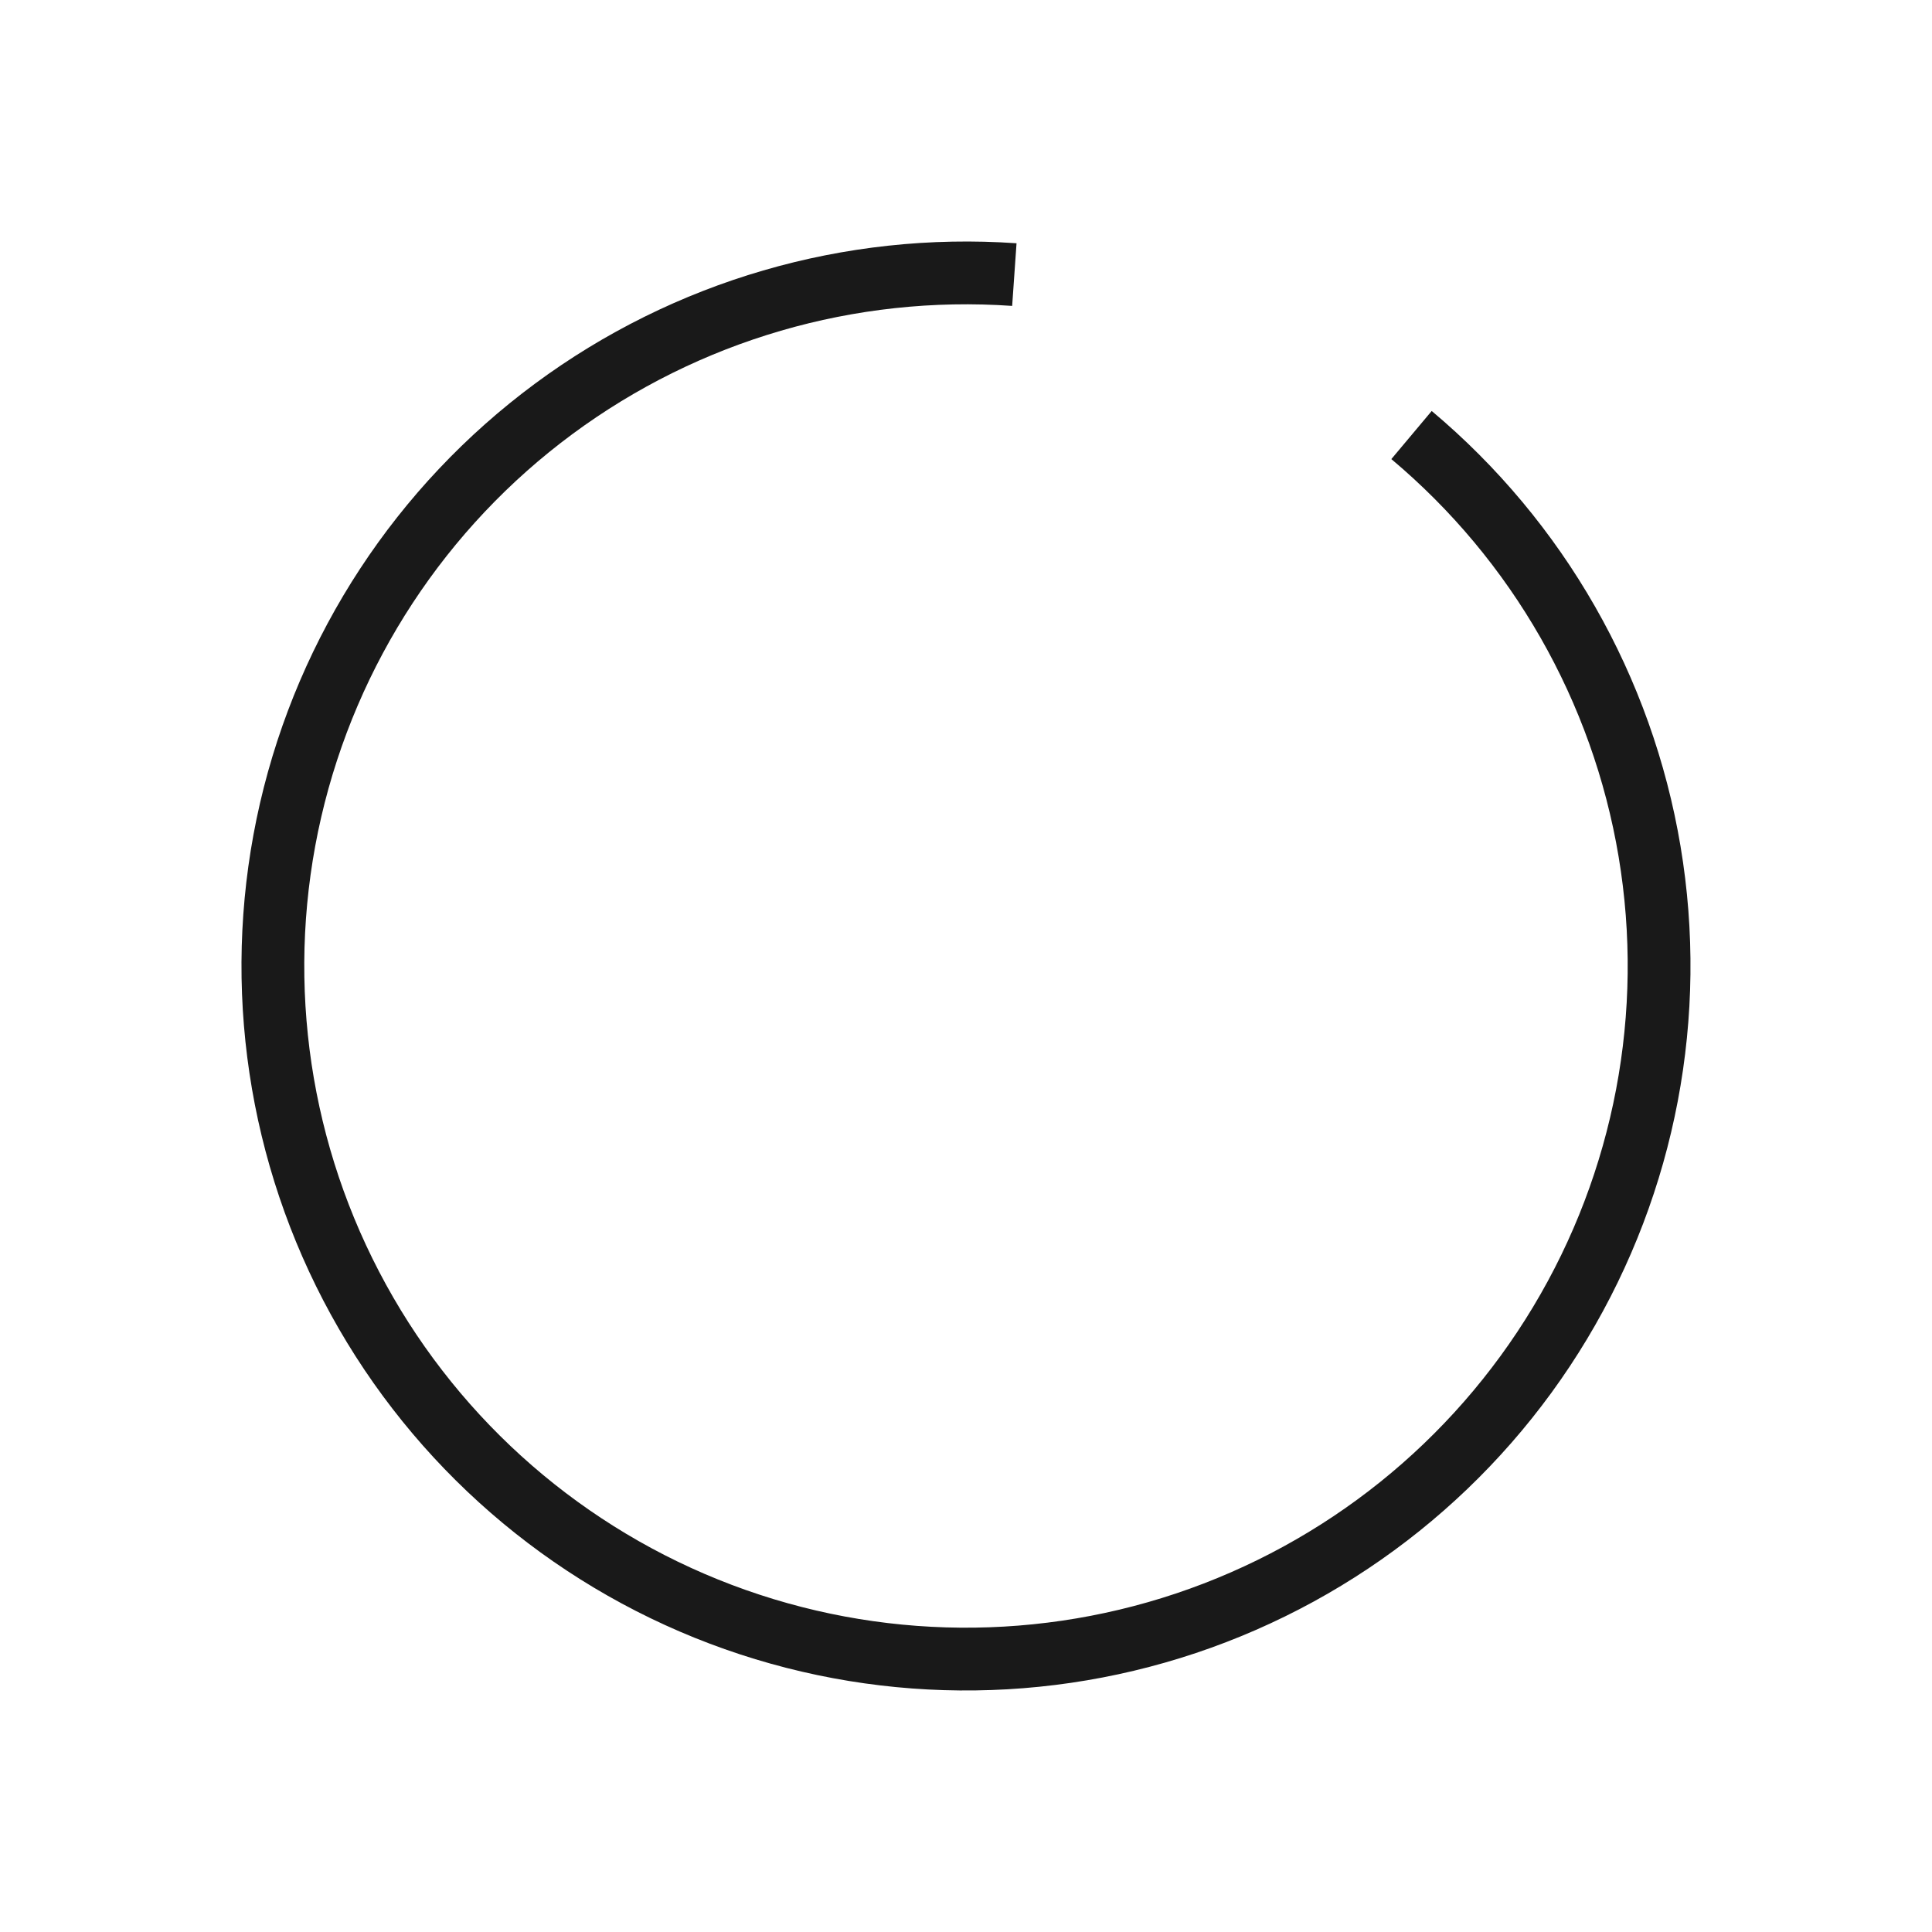 <svg fill="none" height="40" viewBox="0 0 40 40" width="40" xmlns="http://www.w3.org/2000/svg"><path d="m29.224 9.007c2.617 2.196 4.365 5.254 4.929 8.624s-.093 6.83-1.853 9.759c-1.76 2.929-4.507 5.133-7.747 6.218-3.24 1.084-6.761.977-9.929-.303-3.168-1.28-5.775-3.648-7.353-6.679s-2.022-6.525-1.254-9.854c.769-3.329 2.7-6.275 5.447-8.307 2.747-2.032 6.128-3.018 9.537-2.78" stroke="#191919" stroke-width="1.3"/></svg>